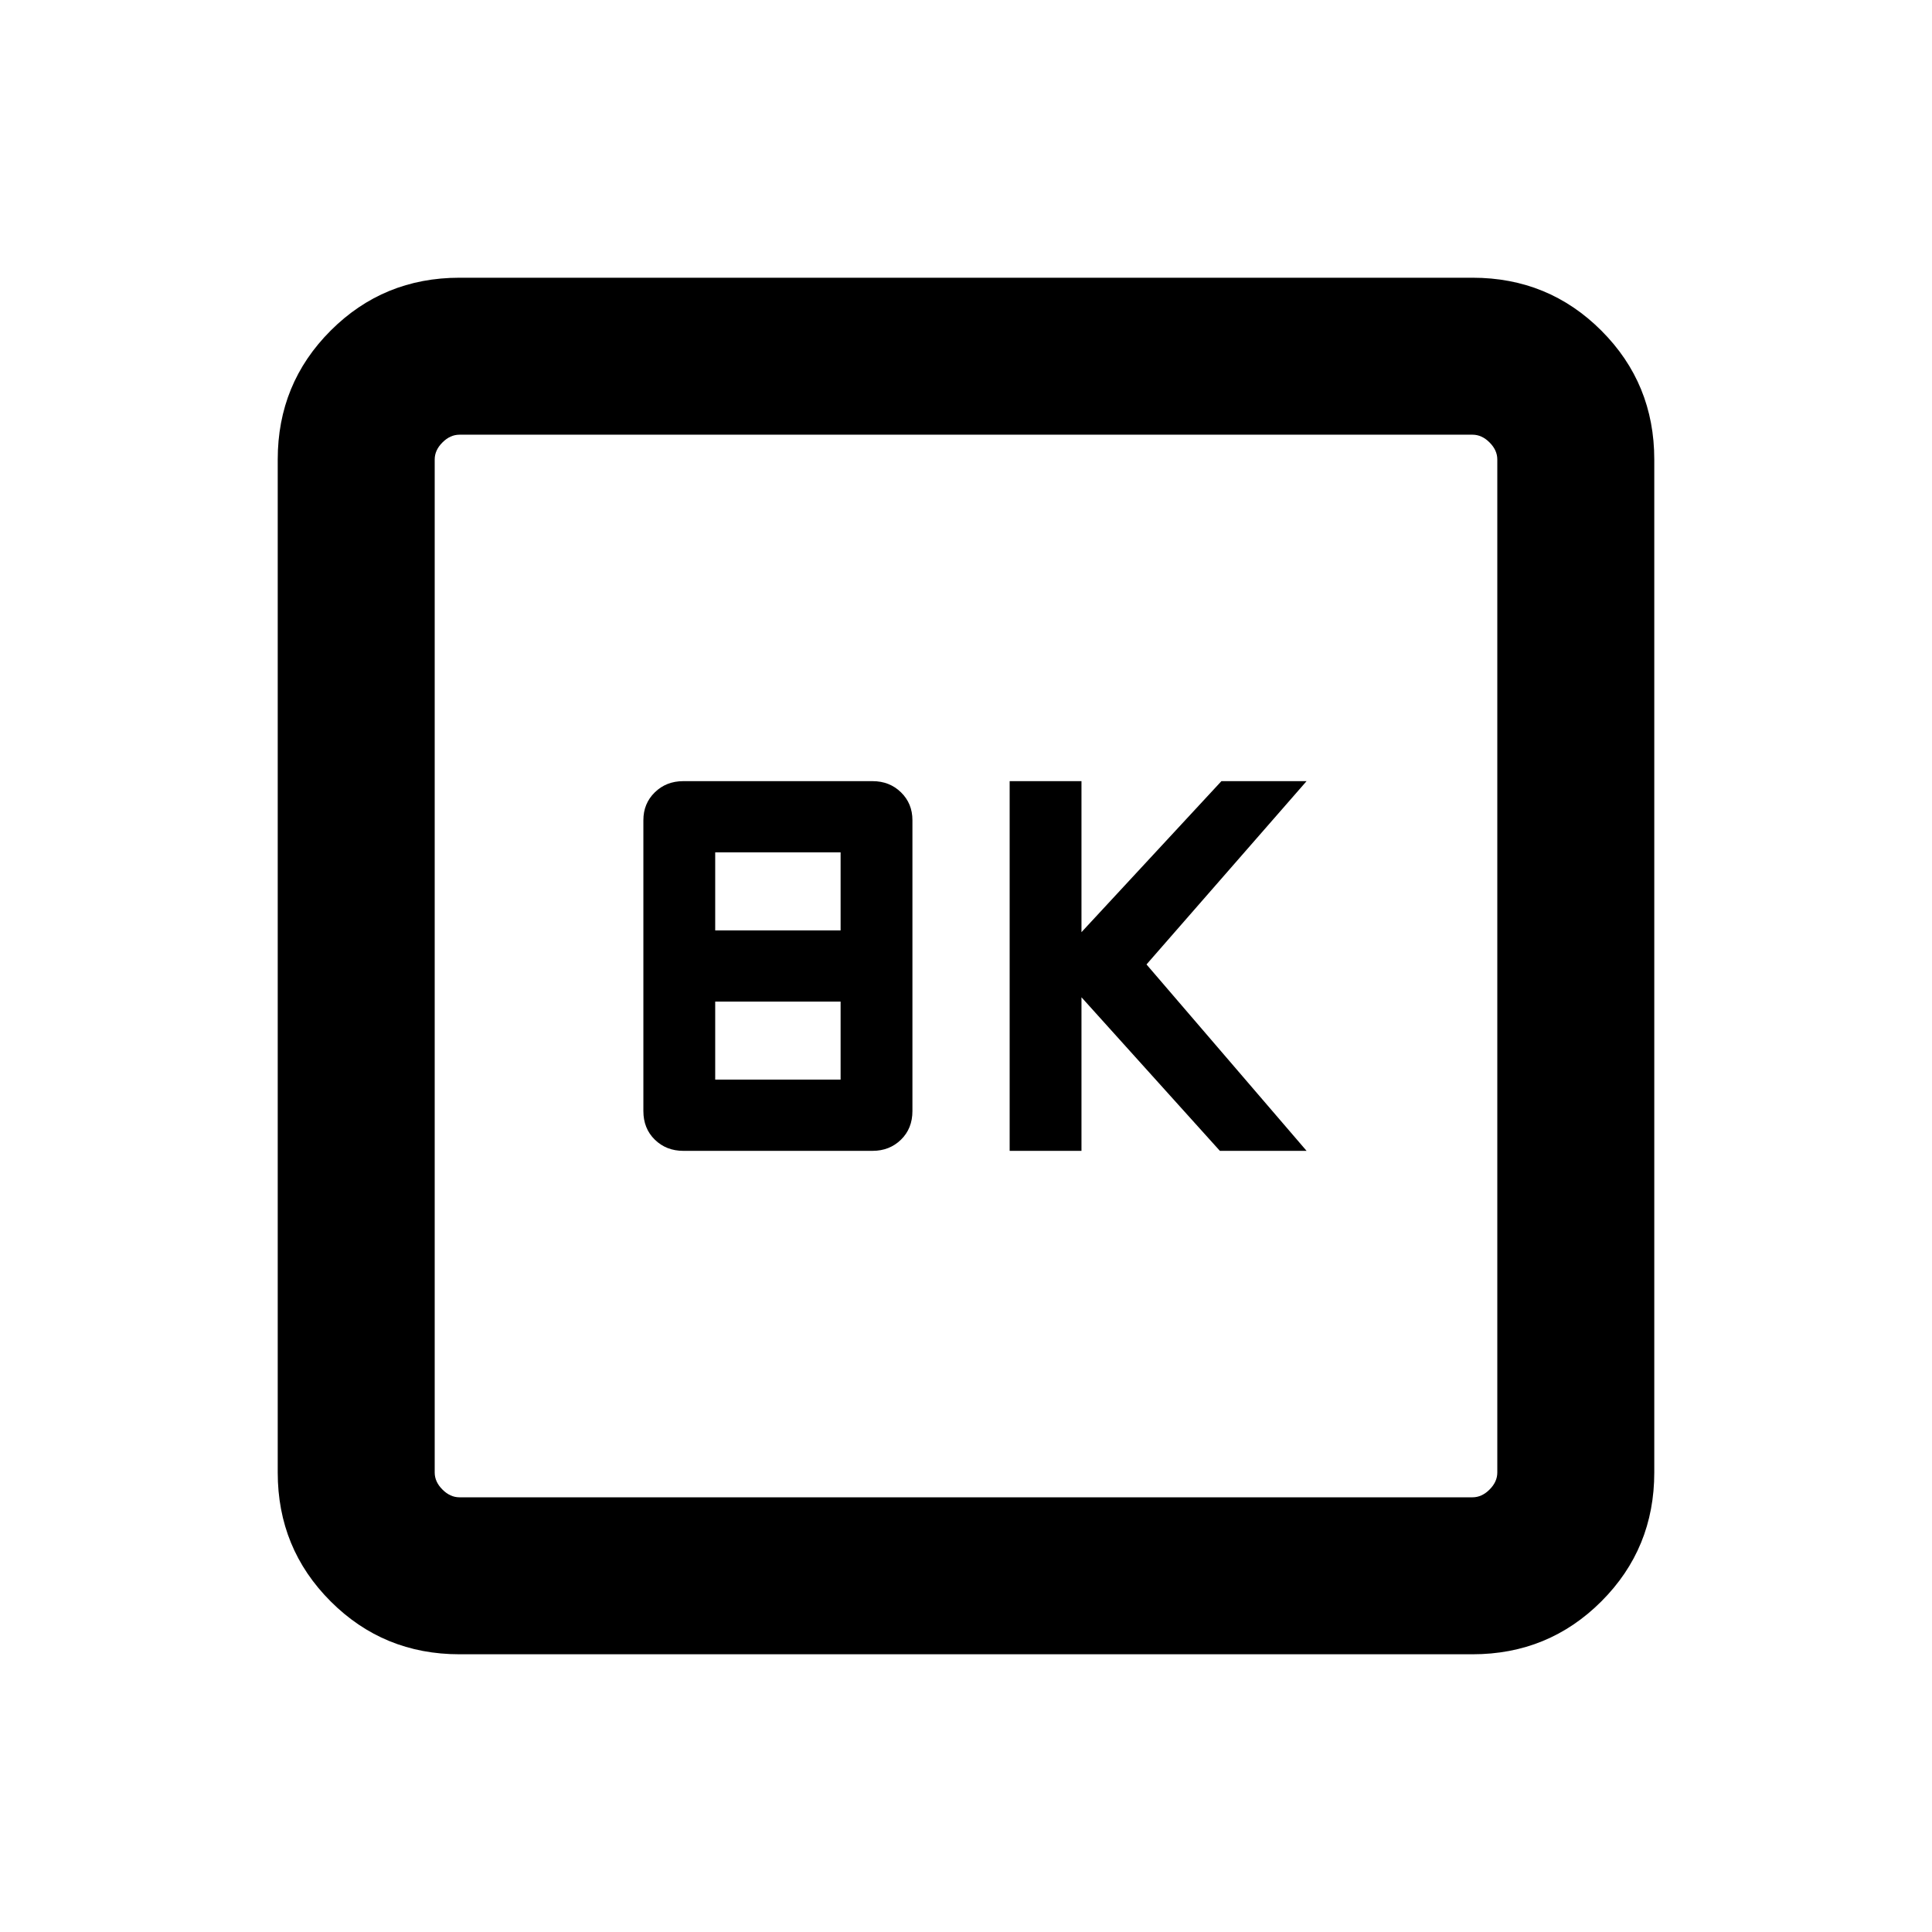 <svg xmlns="http://www.w3.org/2000/svg" height="20" viewBox="0 -960 960 960" width="20"><path d="M501.69-388.15h35.69v-76.31l68.77 76.31h43.08l-79.54-92.62 79.54-91.08h-42.31l-69.54 75.04v-75.04h-35.69v183.7Zm-162.17 0h94.04q8.46 0 14.14-5.56 5.68-5.55 5.68-14.21v-144.54q0-8.28-5.68-13.83-5.68-5.56-14.14-5.56h-94.04q-8.46 0-14.15 5.56-5.68 5.55-5.68 13.83v144.54q0 8.66 5.68 14.21 5.69 5.56 14.15 5.56Zm15.86-109.54v-38.77h62.31v38.77h-62.31Zm0 74.15v-38.77h62.31v38.77h-62.31ZM228.31-138q-37.73 0-64.02-26.29T138-228.31v-503.38q0-37.73 26.29-64.02T228.31-822h503.38q37.73 0 64.02 26.29T822-731.69v503.38q0 37.73-26.29 64.02T731.69-138H228.31Zm0-78h503.38q4.62 0 8.46-3.85 3.85-3.84 3.85-8.46v-503.38q0-4.62-3.85-8.46-3.84-3.85-8.46-3.85H228.31q-4.62 0-8.46 3.85-3.85 3.84-3.85 8.46v503.38q0 4.62 3.85 8.46 3.84 3.85 8.46 3.85ZM216-744v528-528Z"/></svg>